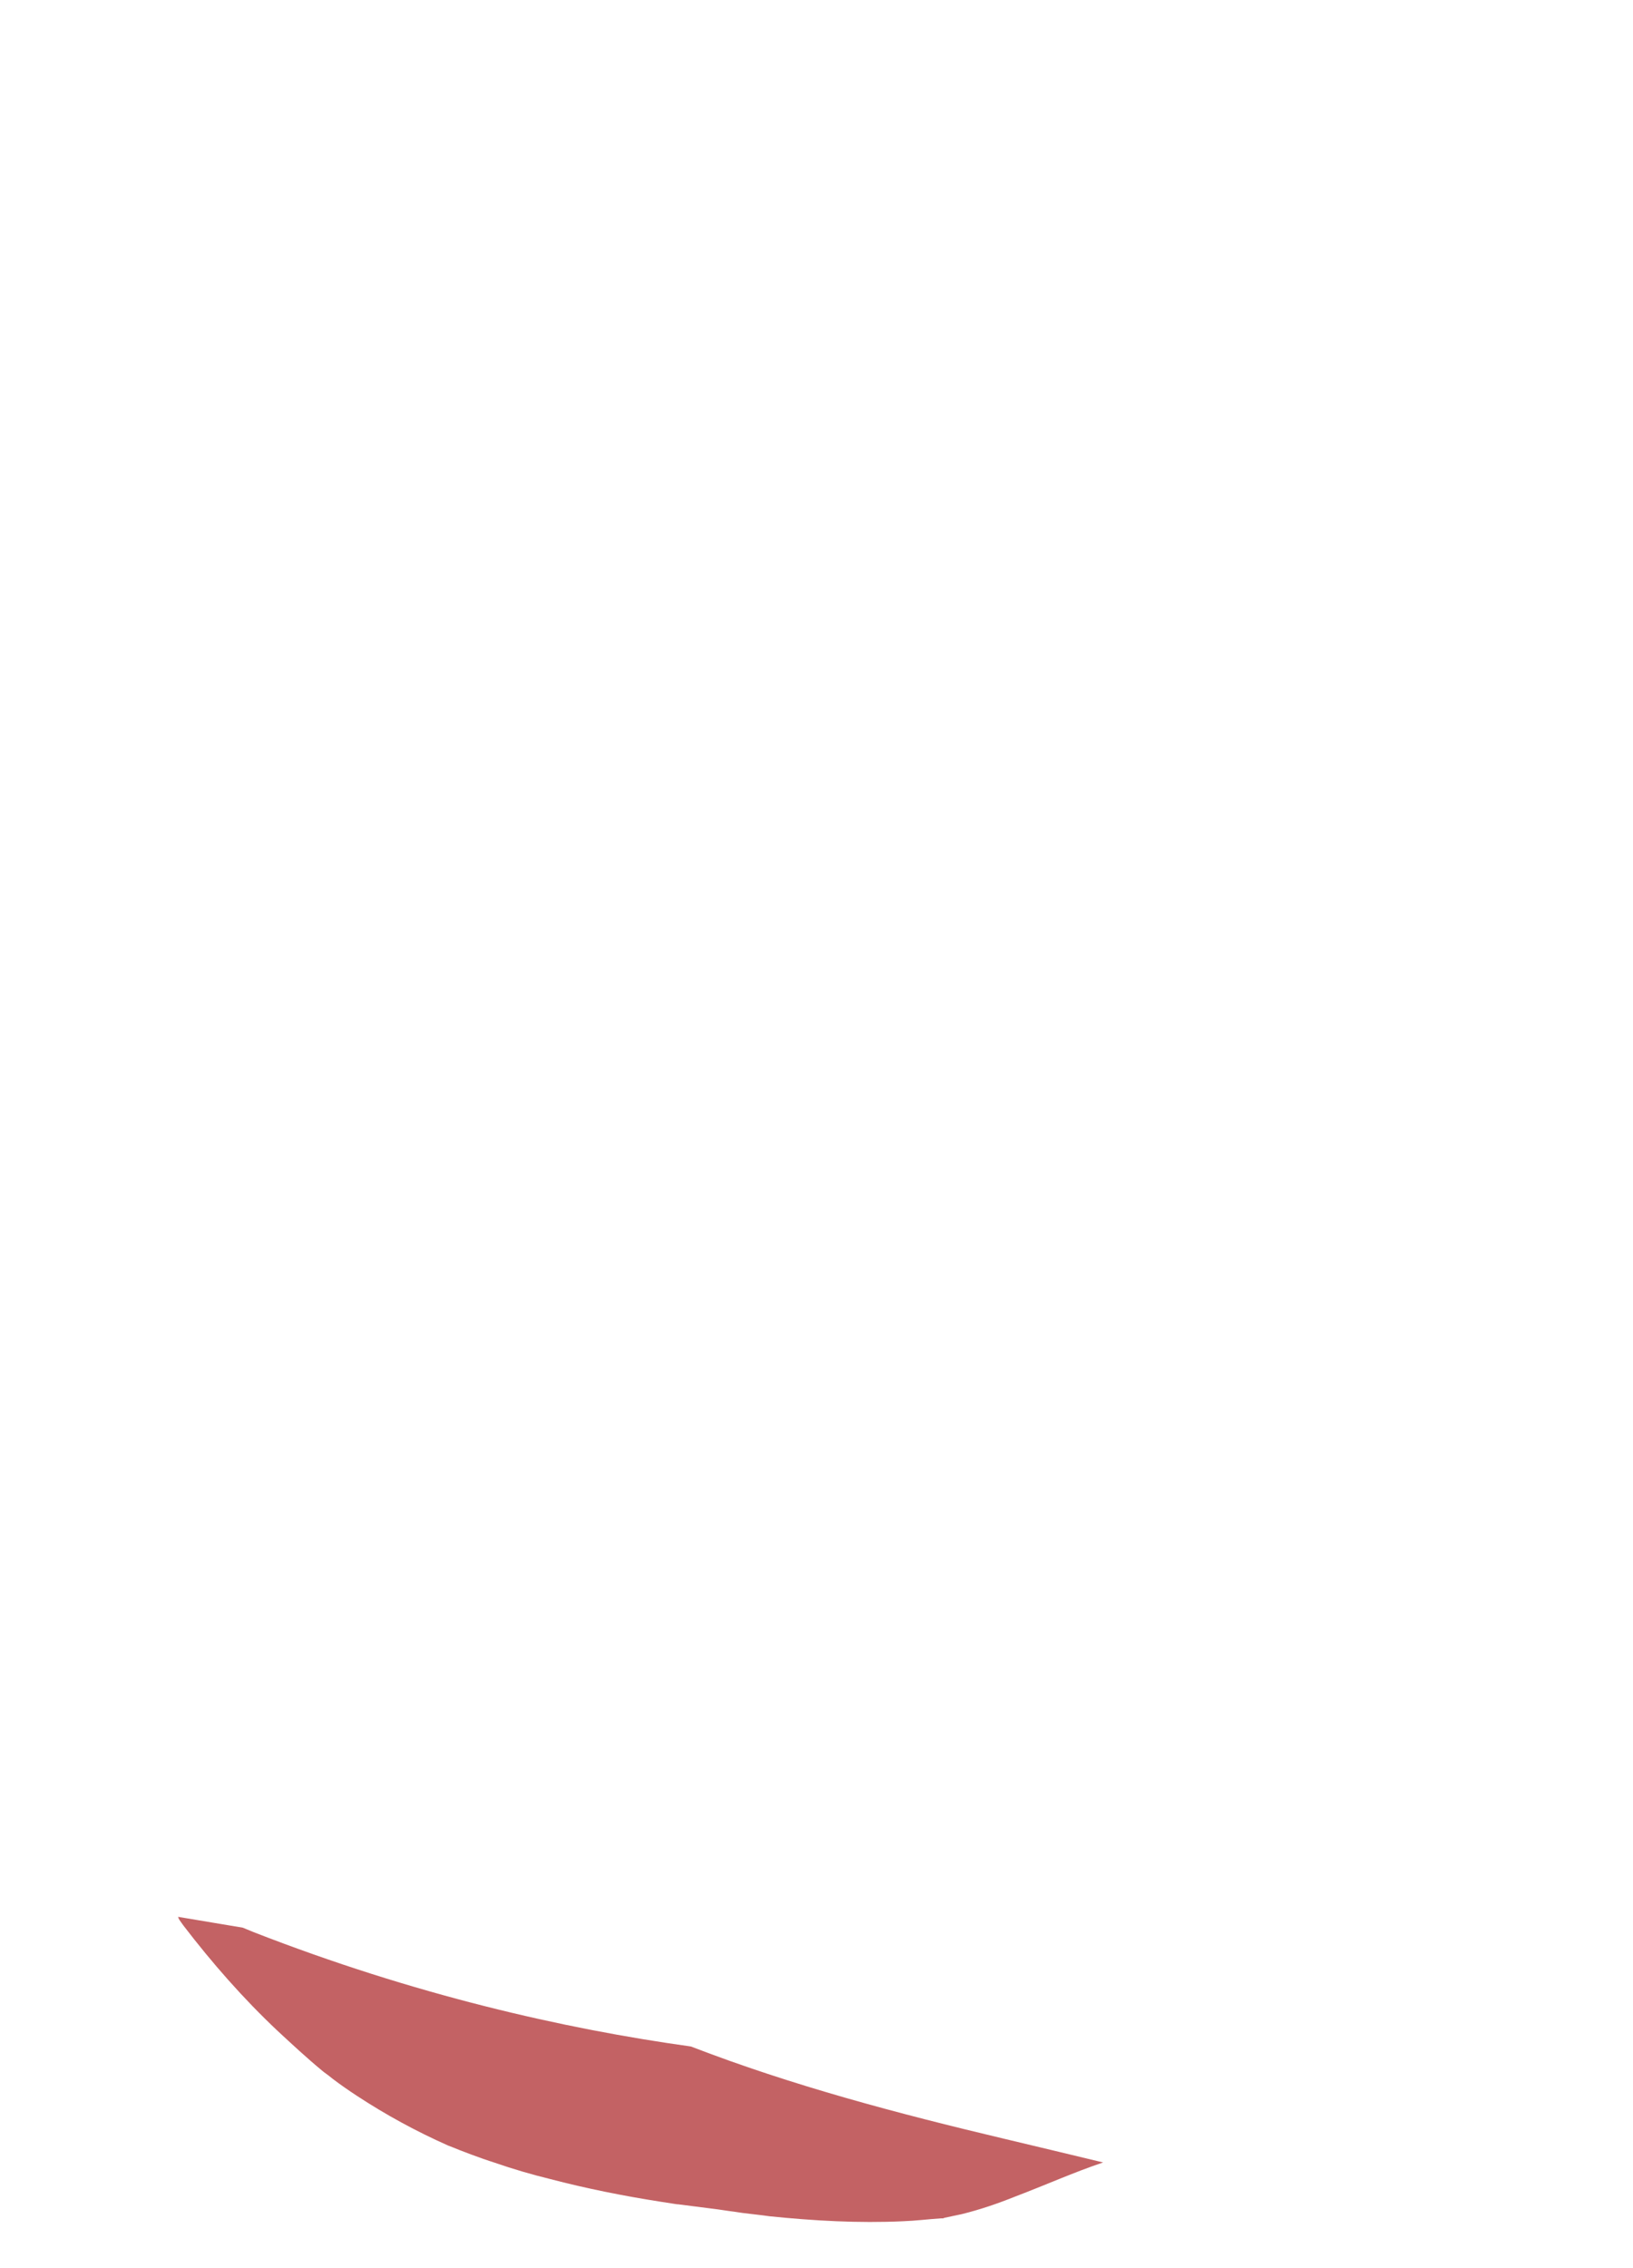 <svg width="18" height="25" viewBox="0 0 18 25" fill="none" xmlns="http://www.w3.org/2000/svg">
<path d="M1.999 21.192C2.008 21.206 2.017 21.215 2.022 21.224C2.337 21.635 2.68 22.027 3.058 22.383C3.221 22.534 3.383 22.685 3.554 22.826C3.563 22.831 3.568 22.84 3.577 22.844C3.608 22.867 3.64 22.89 3.672 22.917C3.757 22.981 3.843 23.041 3.933 23.1C4.253 23.31 4.587 23.492 4.938 23.648C4.952 23.652 5.051 23.693 5.064 23.698C5.109 23.716 5.15 23.73 5.195 23.748C5.281 23.78 5.371 23.812 5.457 23.839C5.655 23.908 5.858 23.967 6.061 24.017C6.462 24.122 6.872 24.204 7.282 24.268C7.341 24.277 7.404 24.287 7.463 24.296C7.467 24.296 7.467 24.296 7.472 24.296C7.602 24.314 7.733 24.328 7.864 24.346C7.94 24.355 8.017 24.369 8.094 24.378C8.112 24.382 8.161 24.387 8.188 24.392C8.287 24.405 8.387 24.414 8.481 24.428C8.968 24.478 9.464 24.506 9.955 24.483C10.095 24.478 10.235 24.46 10.374 24.451C10.379 24.451 10.388 24.451 10.393 24.451C10.397 24.451 10.402 24.451 10.406 24.446C10.469 24.433 10.537 24.419 10.6 24.405C10.803 24.355 11.001 24.287 11.195 24.209C11.519 24.086 11.835 23.944 12.159 23.835C11.799 23.748 11.434 23.661 11.073 23.575C9.897 23.296 8.738 22.99 7.616 22.557C6.209 22.361 4.564 21.986 2.797 21.297L2.675 21.247L1.963 21.128C1.968 21.151 1.986 21.174 1.999 21.192Z" fill="#C36264"/>
</svg>
